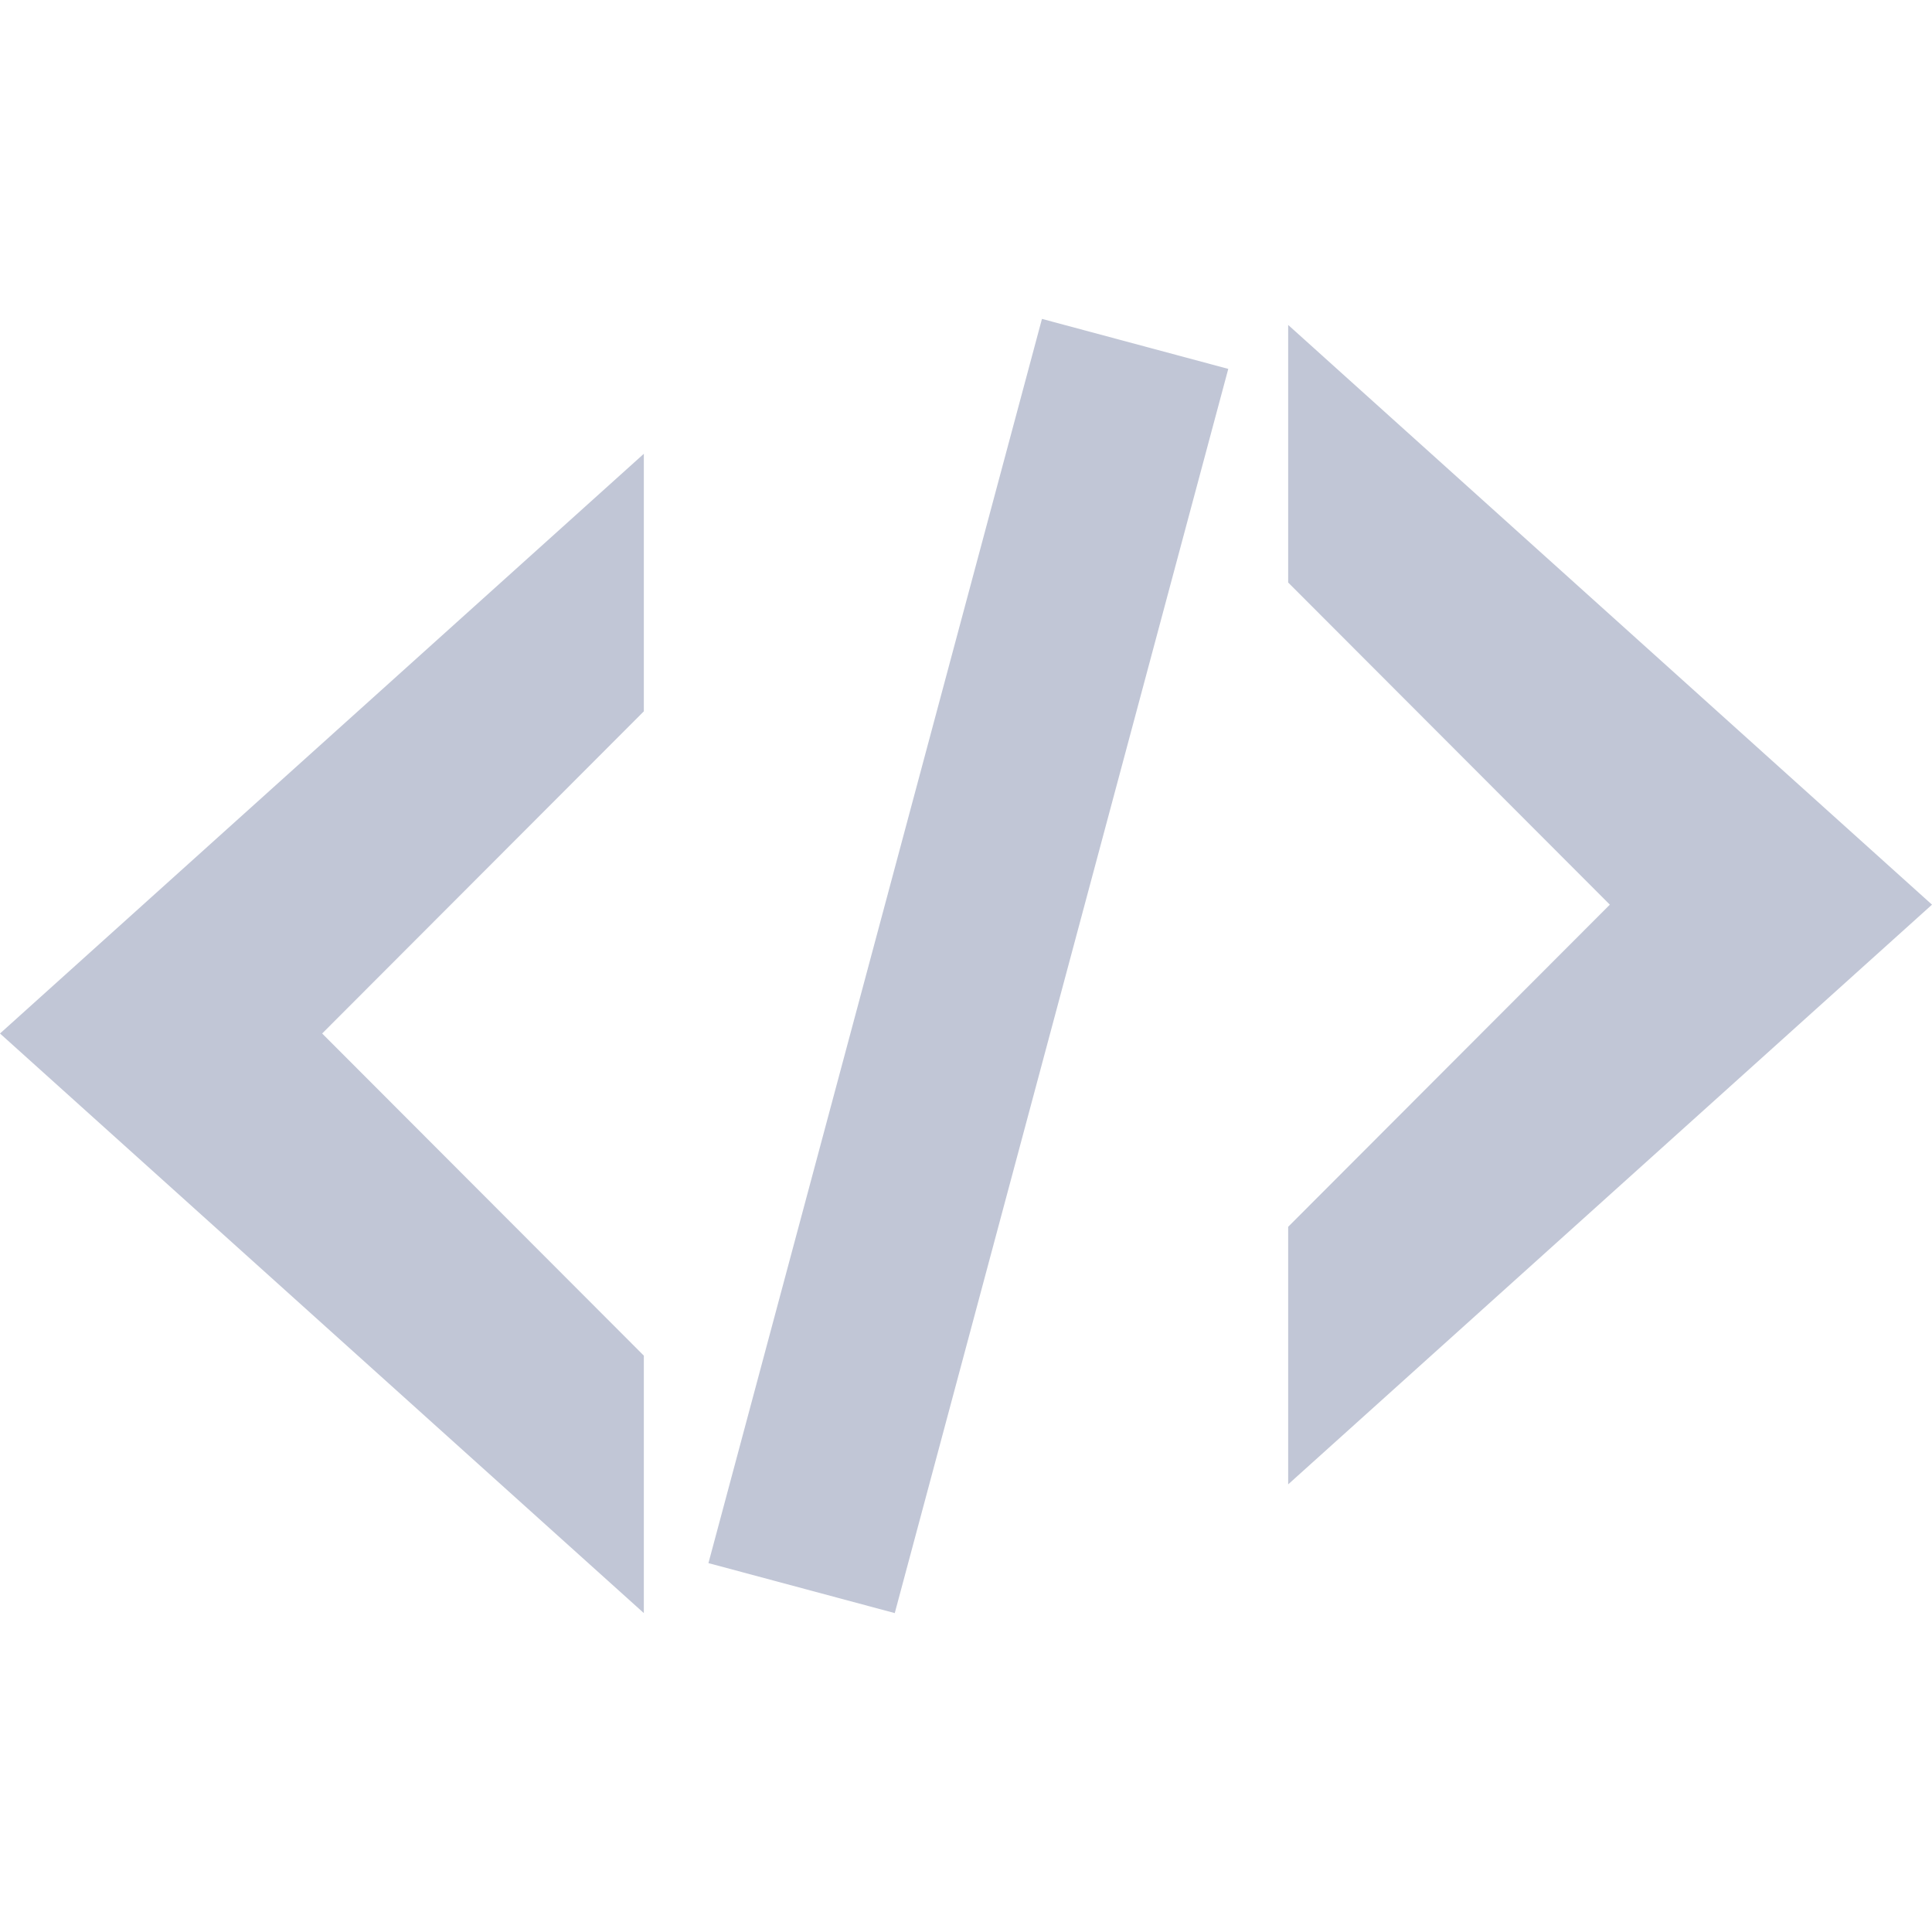 
<svg xmlns="http://www.w3.org/2000/svg" xmlns:xlink="http://www.w3.org/1999/xlink" width="16px" height="16px" viewBox="0 0 16 16" version="1.1">
<g id="surface1">
<path style=" stroke:none;fill-rule:nonzero;fill:#c1c6d6;fill-opacity:1;" d="M 8.629 2.641 L 5.867 12.945 L 7.41 13.359 L 10.172 3.055 Z M 10.668 2.691 L 10.668 4.824 L 13.332 7.492 L 10.668 10.16 L 10.668 12.293 L 16 7.492 Z M 5.332 3.758 L 0 8.559 L 5.332 13.359 L 5.332 11.227 L 2.668 8.559 L 5.332 5.891 Z M 5.332 3.758 "/>
</g>
</svg>
